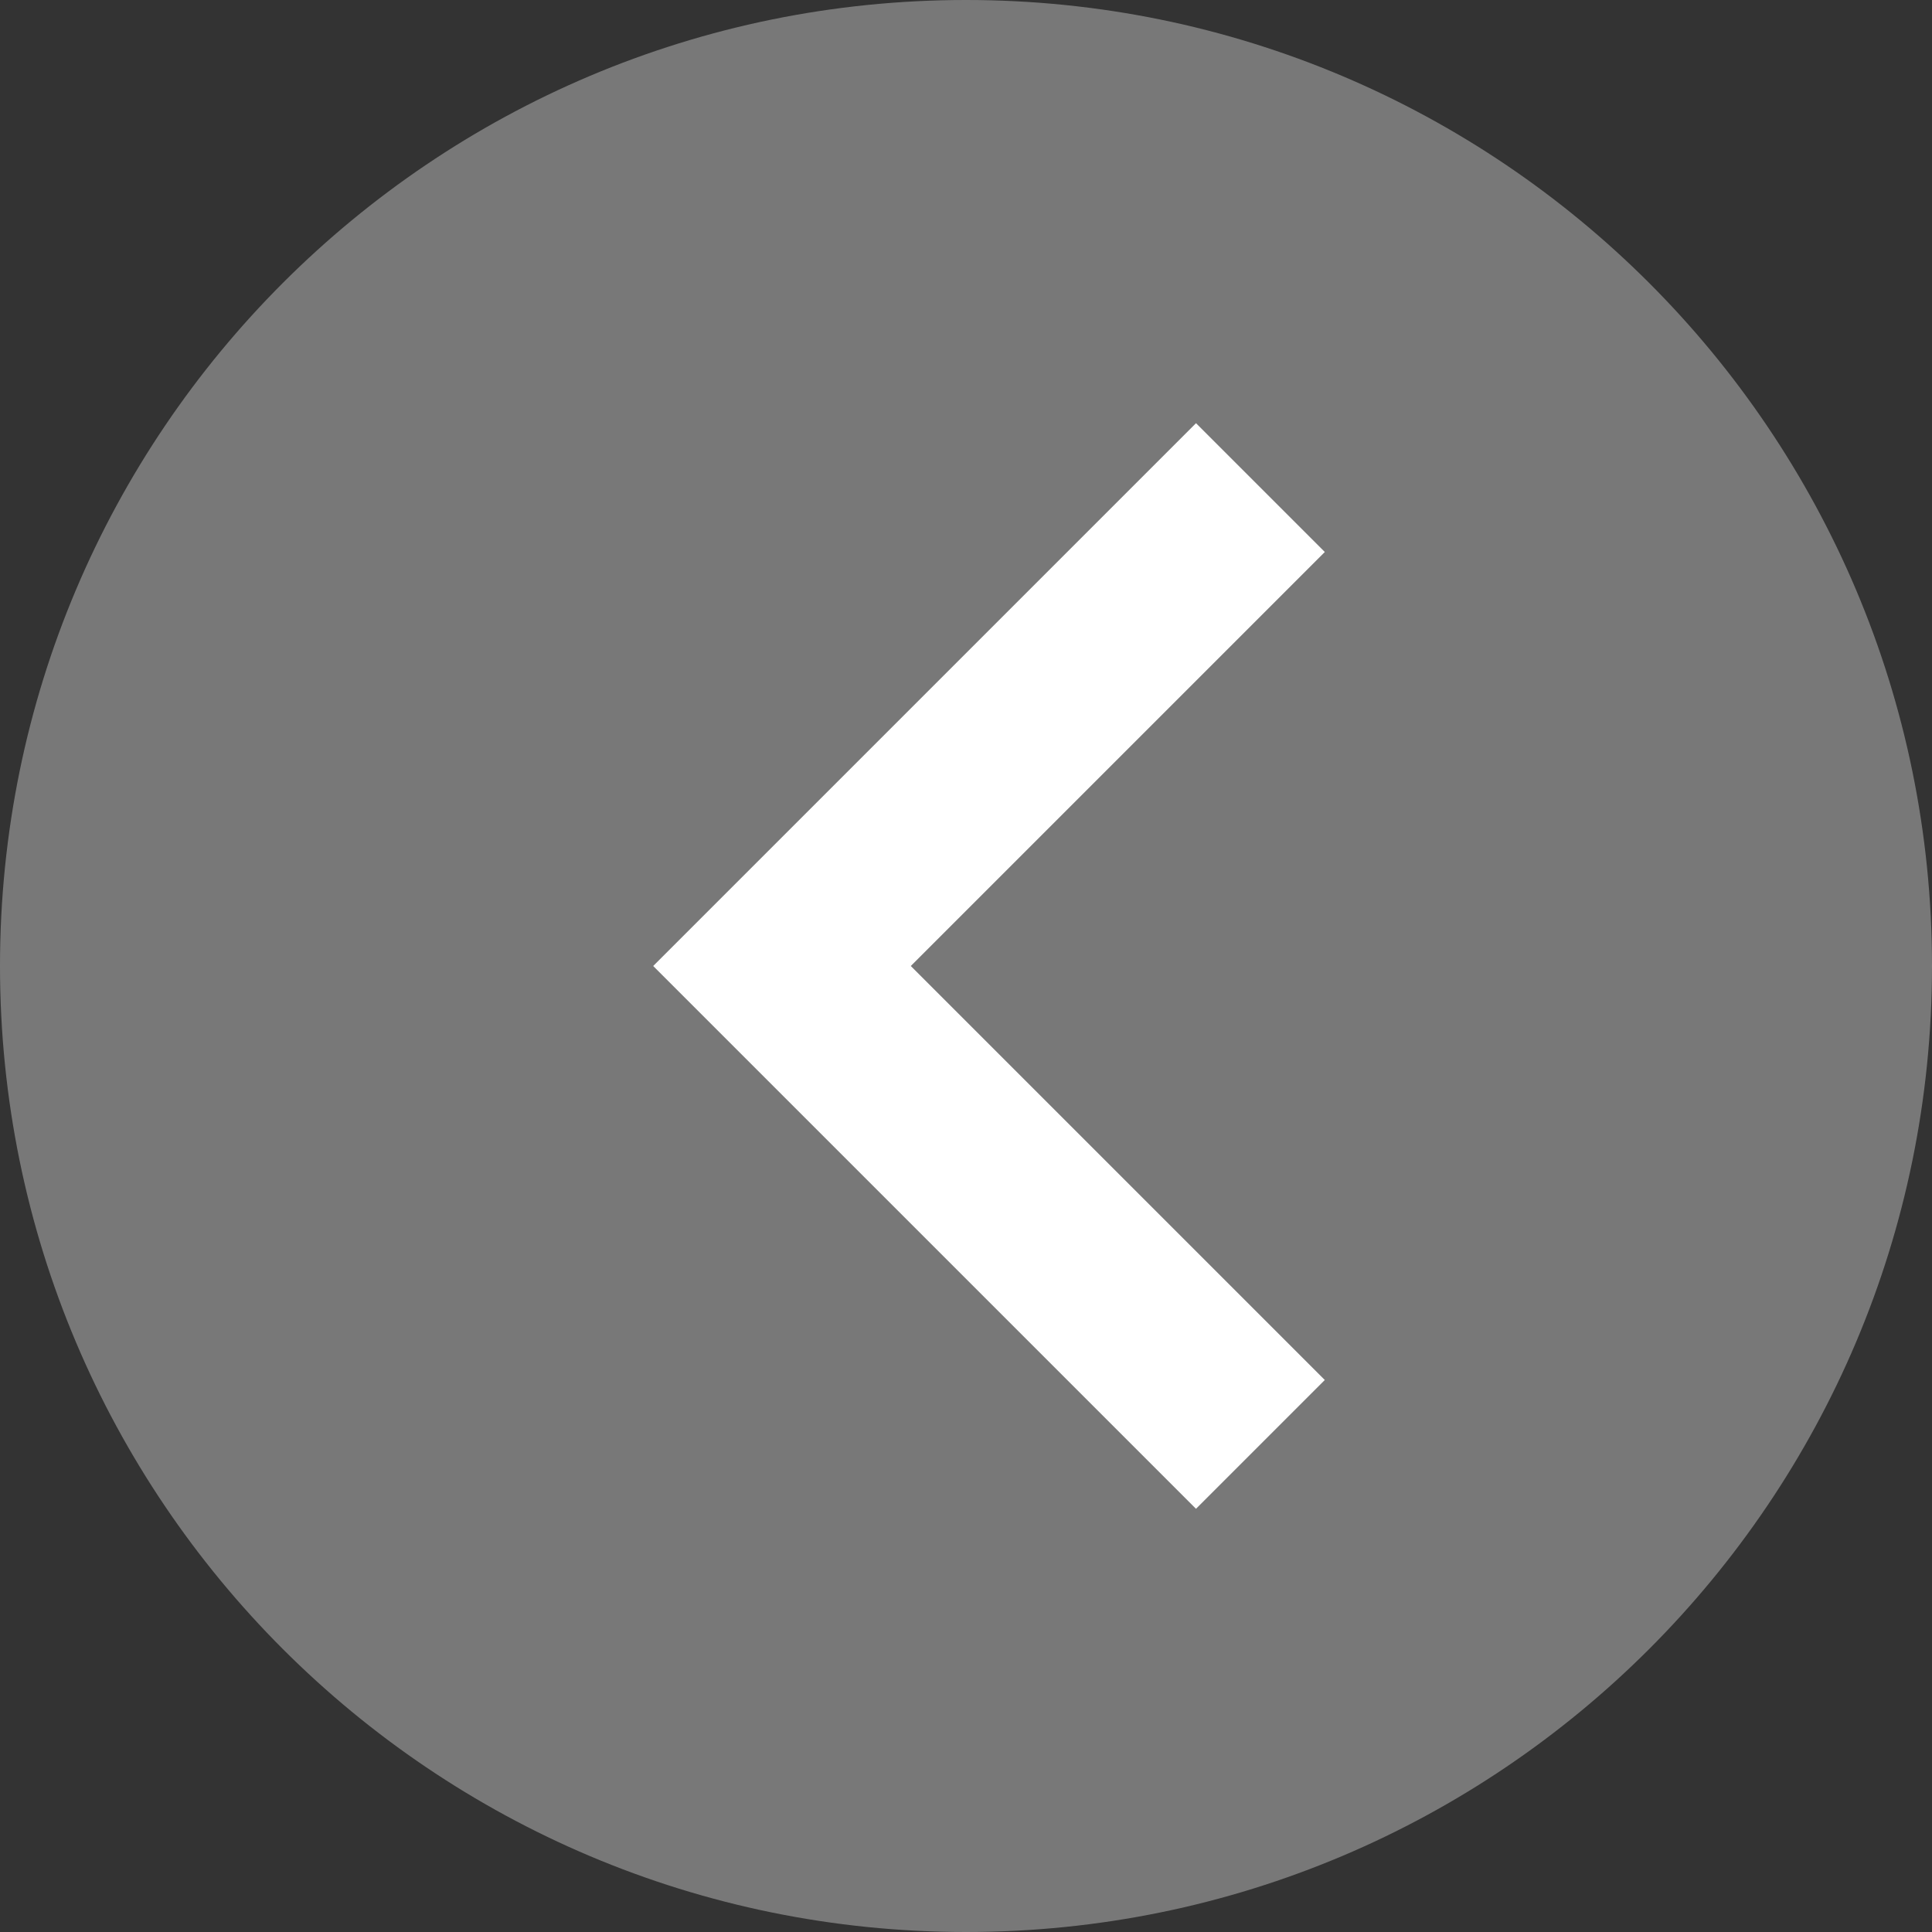 <?xml version="1.0" encoding="utf-8"?>
<!-- Generator: Adobe Illustrator 25.0.1, SVG Export Plug-In . SVG Version: 6.00 Build 0)  -->
<svg version="1.1" id="Camada_1" xmlns="http://www.w3.org/2000/svg" xmlns:xlink="http://www.w3.org/1999/xlink" x="0px" y="0px"
	 viewBox="0 0 42 42" style="enable-background:new 0 0 42 42;" xml:space="preserve">
<rect x="0" y="0" width="42" height="42" fill="#333333" stroke="none"/>
<style type="text/css">
	.st0{opacity:0.5;fill:#BFBFBF;enable-background:new    ;}
	.st1{fill:#FFFFFF;}
</style>
<g id="Grupo_2057" transform="translate(-167 -728)">
	<path id="Retângulo_436" class="st0" d="M188,728L188,728c11.6,0,21,9.4,21,21l0,0c0,11.6-9.4,21-21,21l0,0c-11.6,0-21-9.4-21-21
		l0,0C167,737.4,176.4,728,188,728z"/>
	<path id="ic_chevron_right_24px" class="st1" d="M193,760.8l2.8-2.8l-9-9l9-9l-2.8-2.8L181.2,749L193,760.8z"/>
</g>
</svg>
